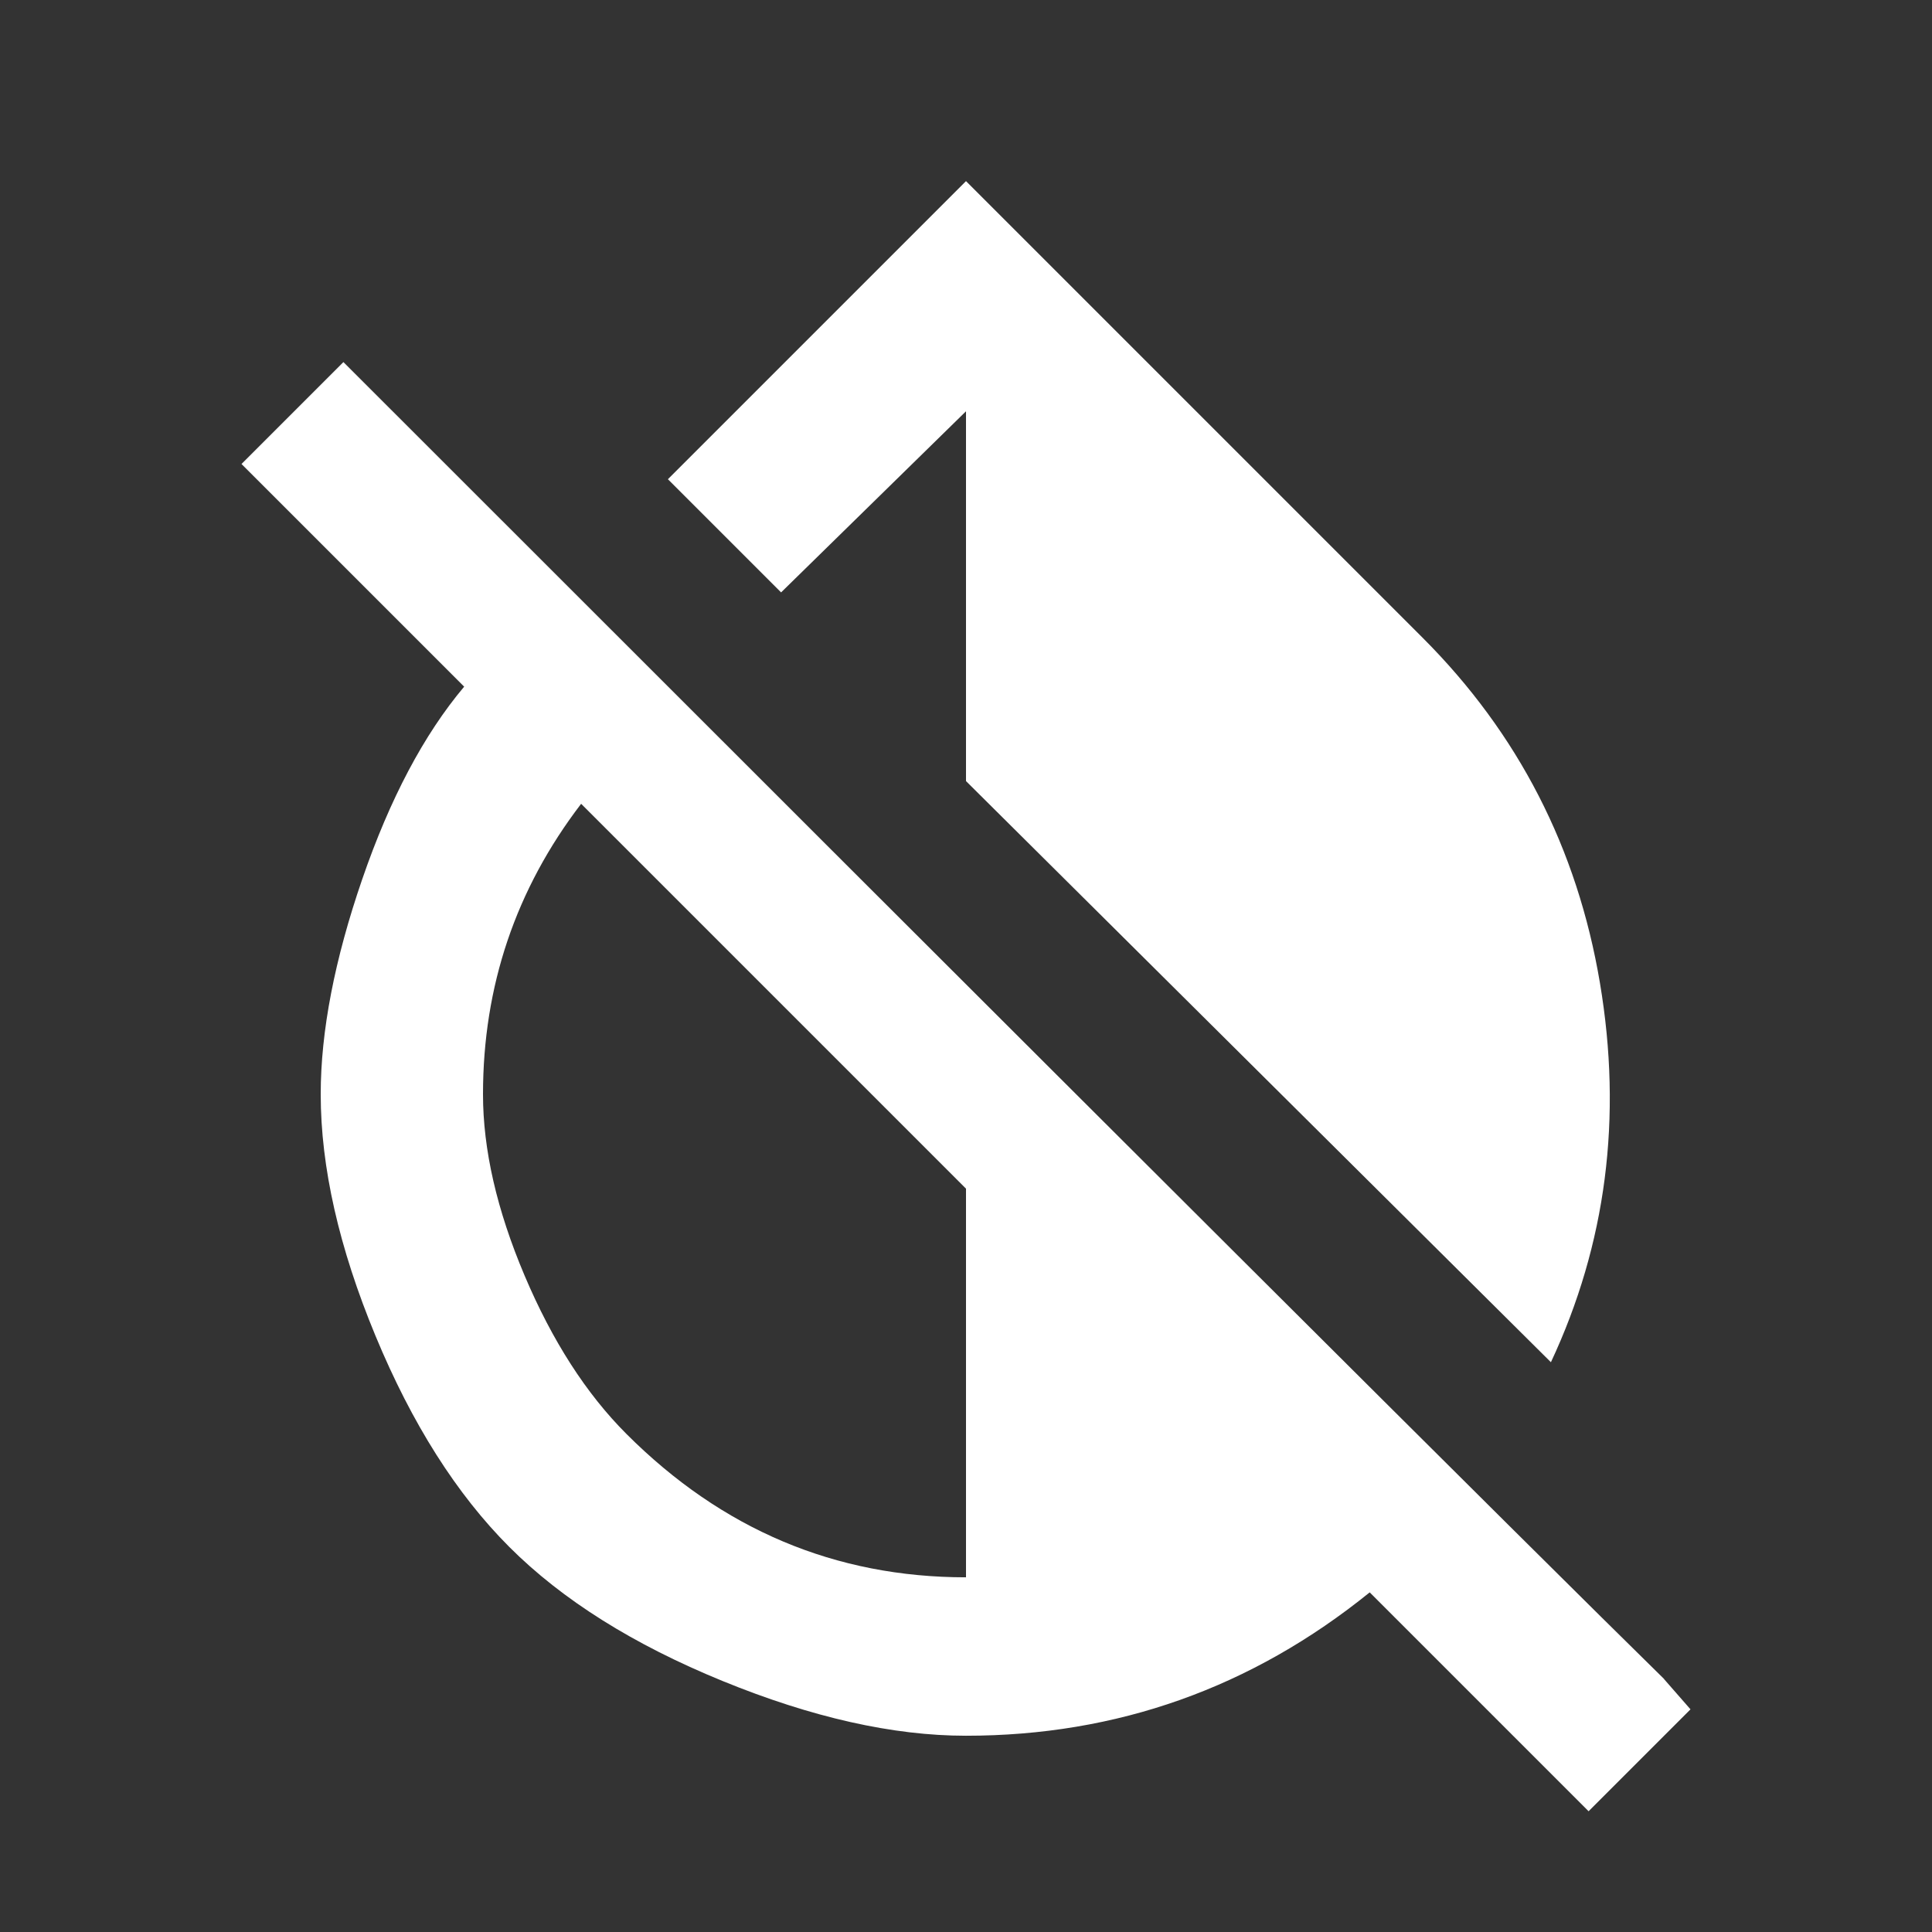 <!-- Generated by IcoMoon.io -->
<svg version="1.1" xmlns="http://www.w3.org/2000/svg" width="24" height="24" viewBox="0 0 24 24">
<rect x="0" y="0" width="24" height="24" fill="#333333" stroke="none"/>
<title>invert_colors_off</title>
<path fill="#fff" d="M12 5.109l-2.297 2.25-1.406-1.406 3.703-3.703 5.672 5.672q1.781 1.781 2.203 4.289t-0.609 4.711l-7.266-7.219v-4.594zM12 19.594v-4.828l-4.781-4.781q-1.219 1.594-1.219 3.609 0 1.031 0.516 2.25t1.266 1.969q1.781 1.781 4.219 1.781zM20.672 20.859l0.328 0.375-1.266 1.266-2.719-2.719q-2.203 1.781-5.016 1.781-1.359 0-3.023-0.68t-2.648-1.664-1.664-2.625-0.68-3q0-1.172 0.516-2.672t1.266-2.391l-2.766-2.766 1.266-1.266q14.016 14.016 16.406 16.359z"></path>
</svg>

